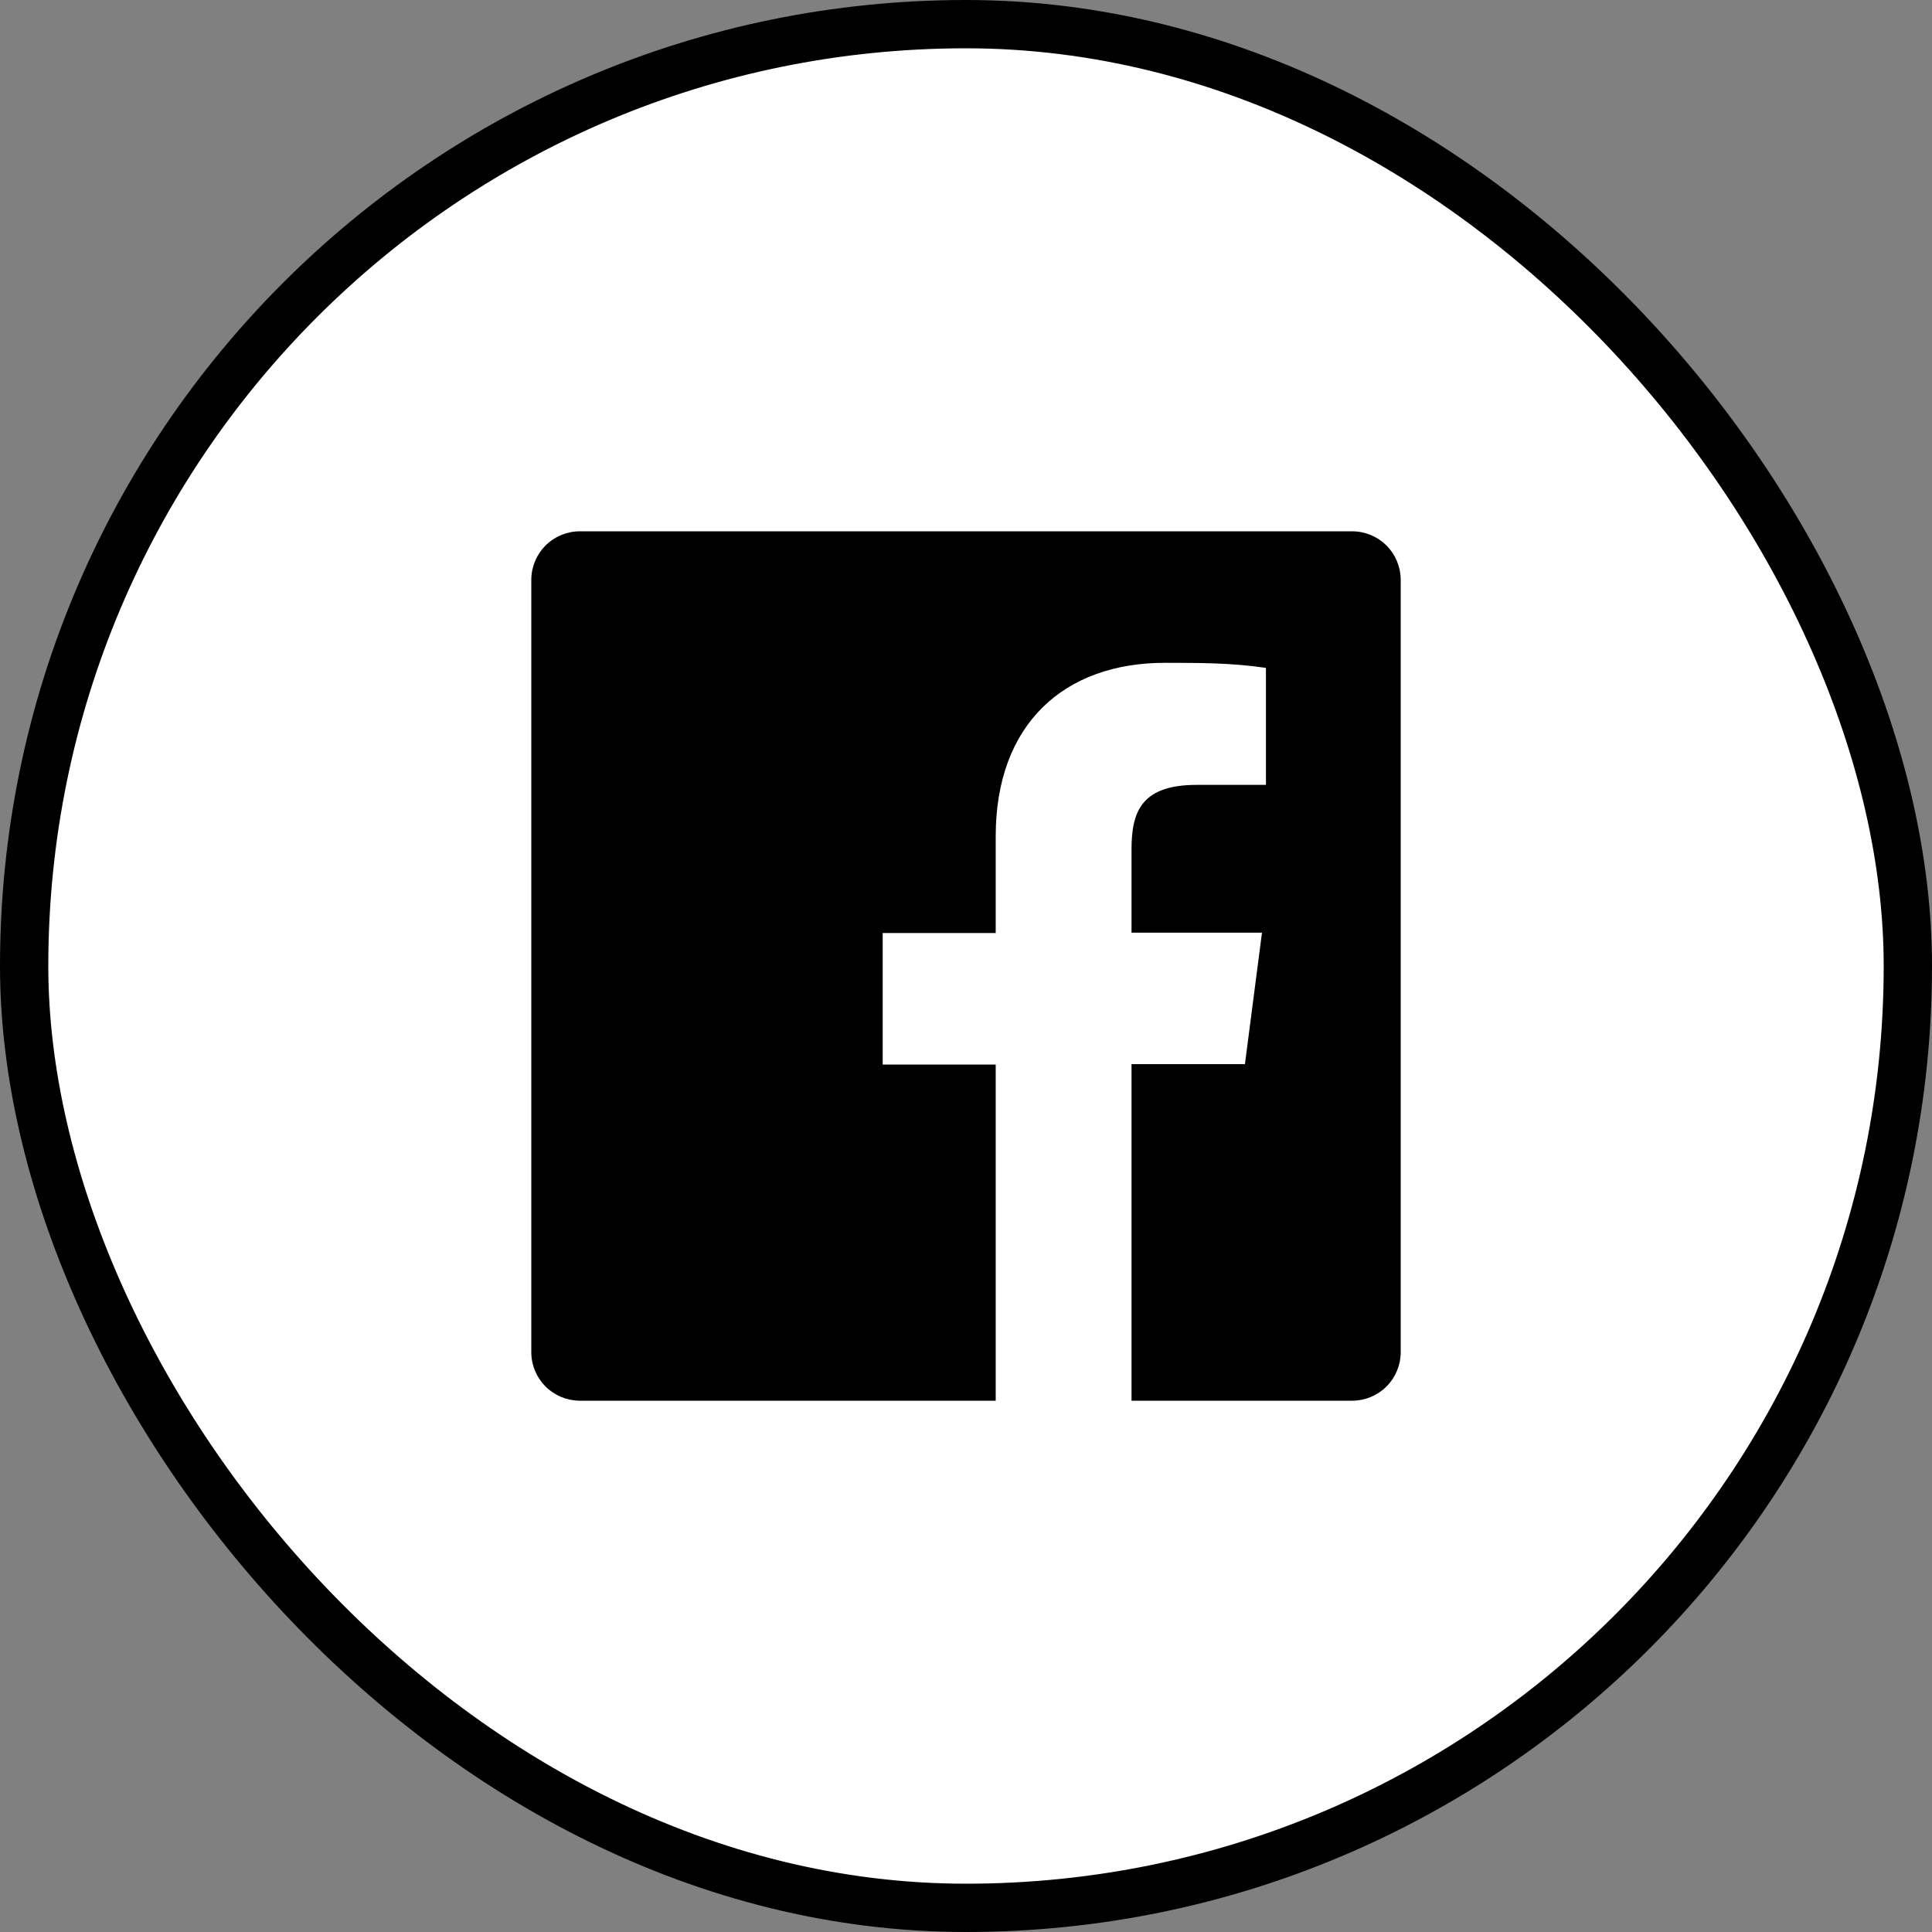 <svg width="40" height="40" viewBox="0 0 40 40" fill="none" xmlns="http://www.w3.org/2000/svg">
<rect x="0" y="0" width="40" height="40" fill="#808080" stroke="none"/>
<rect x="0.5" y="0.5" width="39" height="39" rx="19.5" fill="white"/>
<path d="M28.003 11H11.998C11.734 11.002 11.481 11.108 11.294 11.294C11.108 11.481 11.002 11.734 11 11.998V28.003C11.002 28.266 11.108 28.519 11.294 28.706C11.481 28.892 11.734 28.998 11.998 29H20.615V22.04H18.275V19.317H20.615V17.315C20.615 14.99 22.032 13.723 24.117 13.723C24.815 13.723 25.512 13.723 26.21 13.828V16.25H24.777C23.645 16.25 23.427 16.79 23.427 17.578V19.31H26.128L25.775 22.032H23.427V29H28.003C28.266 28.998 28.519 28.892 28.706 28.706C28.892 28.519 28.998 28.266 29 28.003V11.998C28.998 11.734 28.892 11.481 28.706 11.294C28.519 11.108 28.266 11.002 28.003 11Z" fill="black"/>
<rect x="0.5" y="0.5" width="39" height="39" rx="19.5" stroke="black"/>
</svg>
